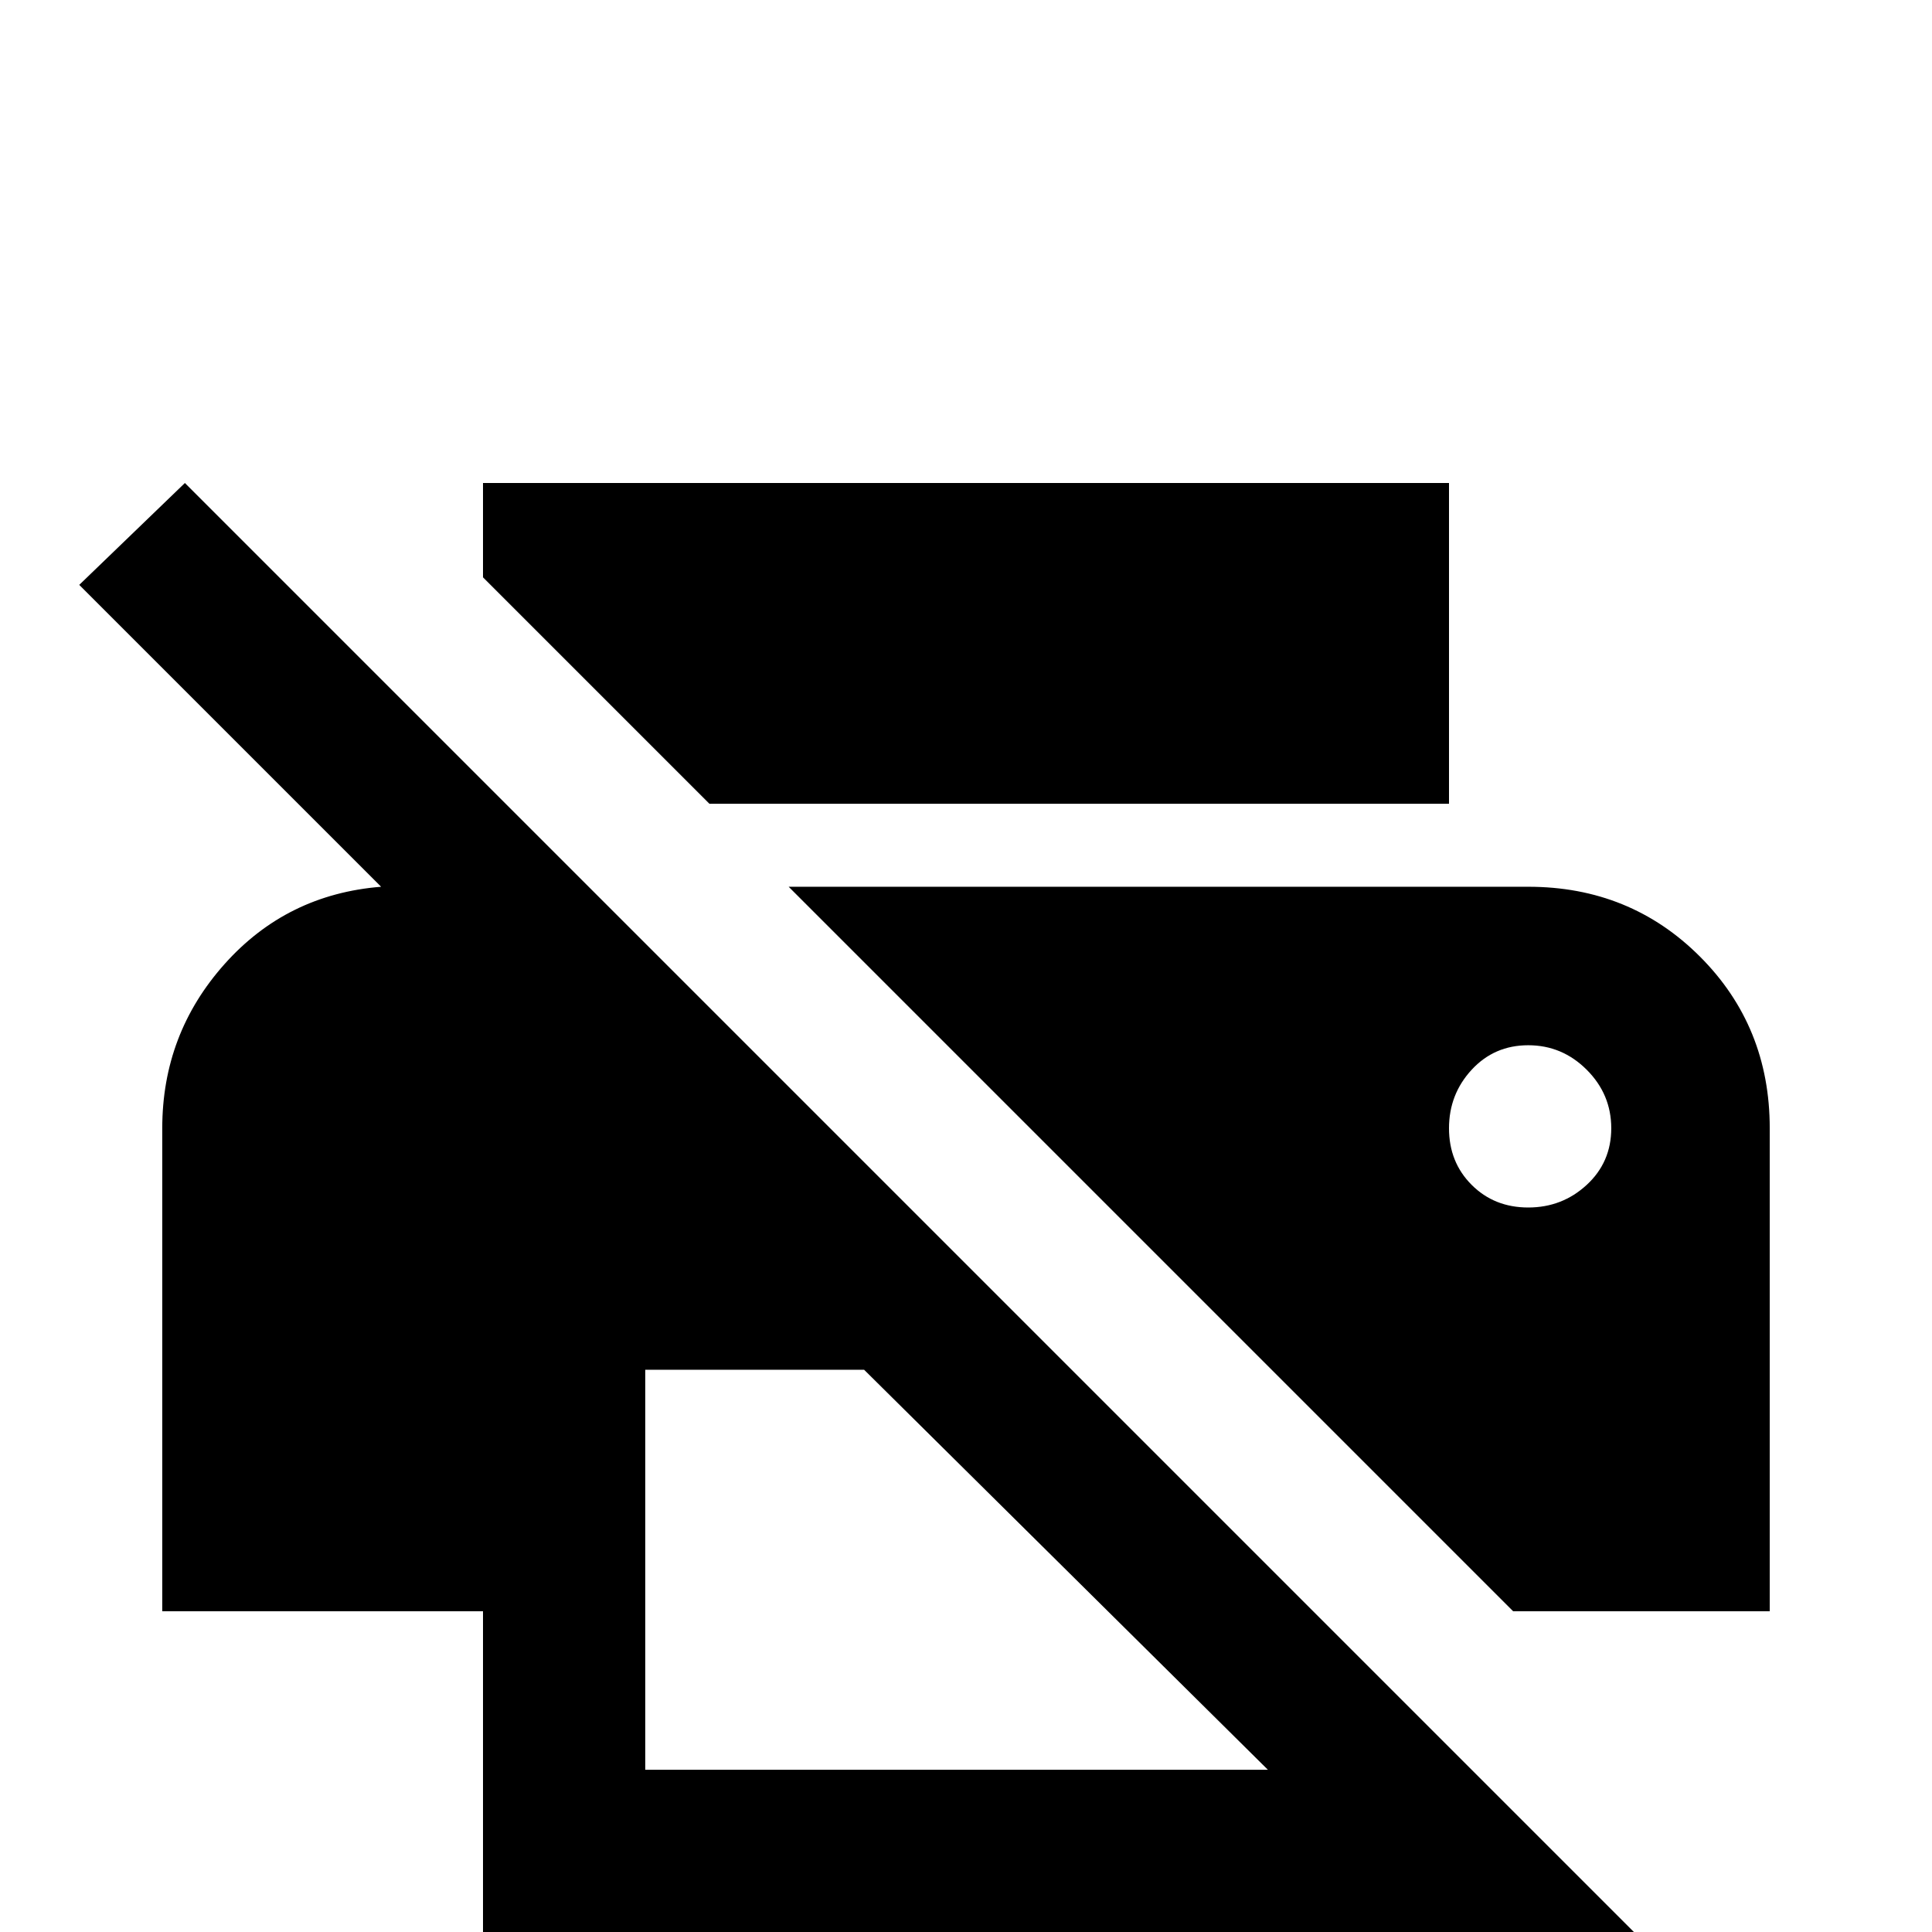 <svg xmlns="http://www.w3.org/2000/svg" viewBox="0 -512 512 512">
	<path fill="#000000" d="M128 -384V-359L188 -299H384V-384ZM49 -384L21 -357L101 -277Q76 -275 59.5 -256.5Q43 -238 43 -213V-85H128V0H378L421 43L448 15ZM209 -277L401 -85H469V-213Q469 -240 450.5 -258.5Q432 -277 405 -277ZM405 -235Q414 -235 420.5 -228.5Q427 -222 427 -213Q427 -204 420.5 -198Q414 -192 405 -192Q396 -192 390 -198Q384 -204 384 -213Q384 -222 390 -228.5Q396 -235 405 -235ZM171 -149H229L336 -43H171Z"/>
</svg>
